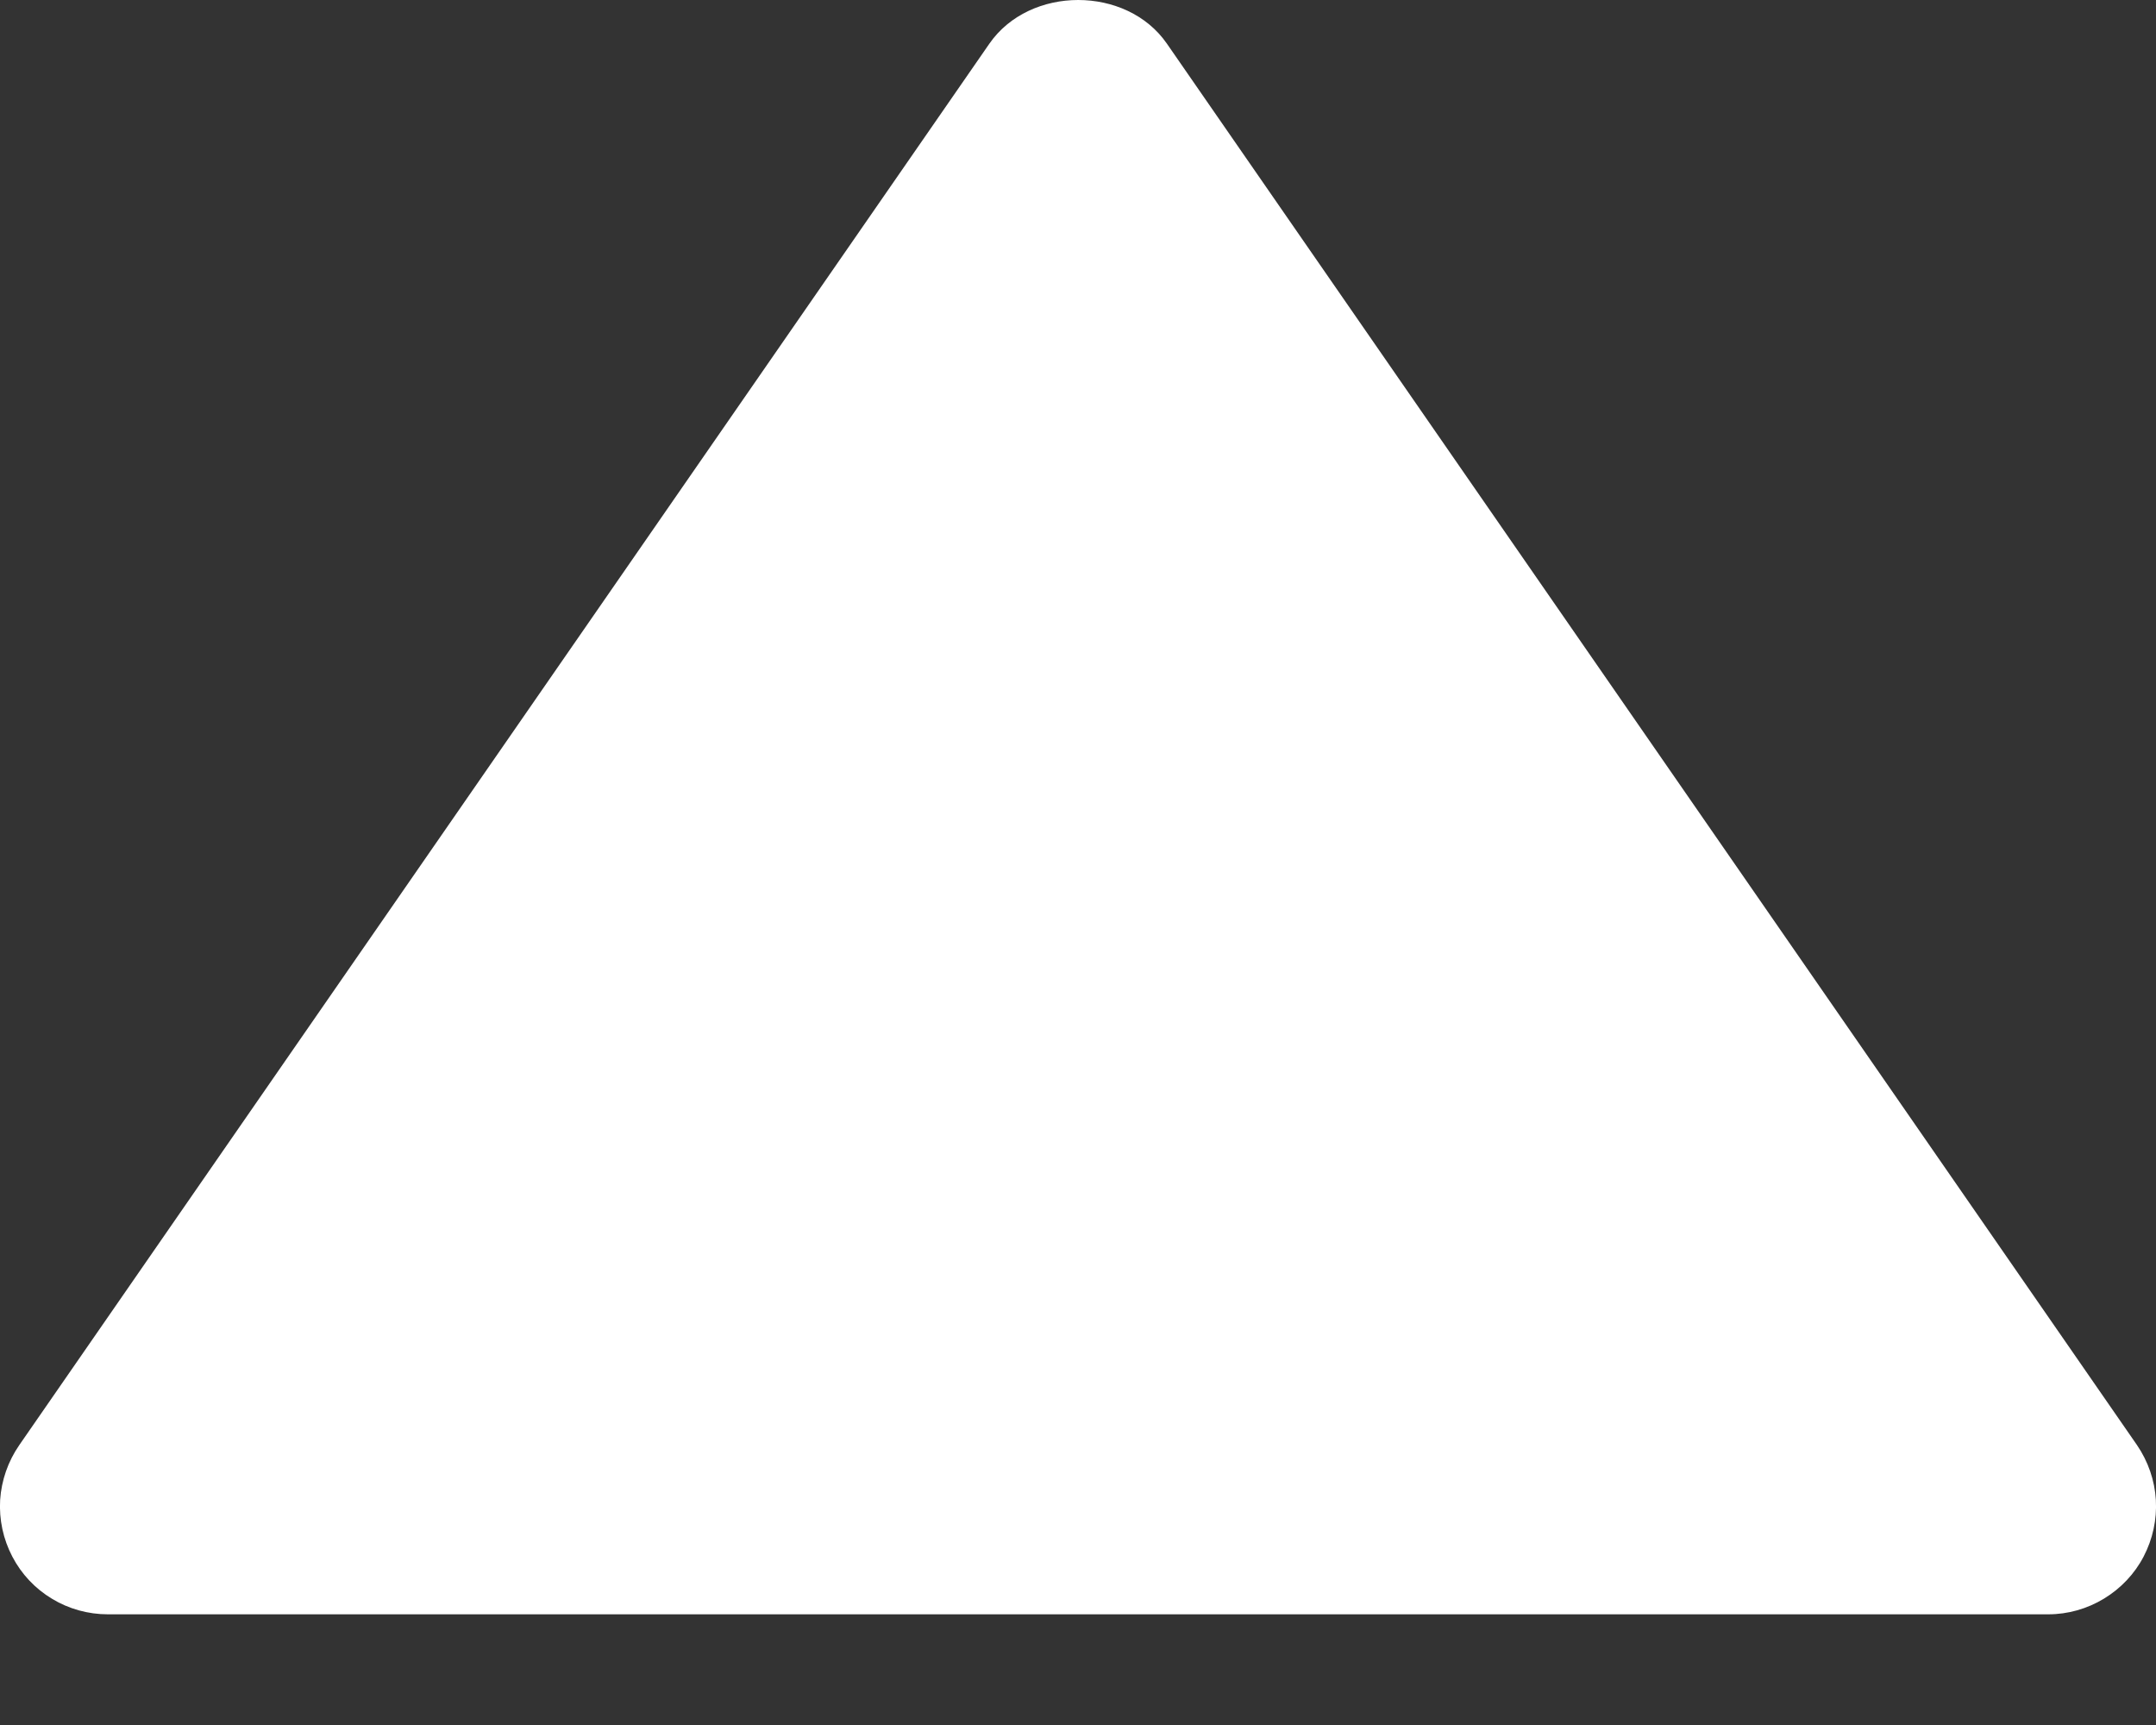 <svg width="15" height="12" viewBox="0 0 15 12" fill="none" xmlns="http://www.w3.org/2000/svg">
<rect x="0" y="0" width="15" height="12" fill="#333333" stroke="none"/>
<path d="M0.75 11.23H14.251C14.387 11.23 14.521 11.192 14.638 11.121C14.755 11.05 14.851 10.949 14.914 10.828C14.977 10.707 15.007 10.571 14.999 10.434C14.991 10.298 14.945 10.166 14.868 10.053L8.118 0.303C7.838 -0.101 7.165 -0.101 6.884 0.303L0.134 10.053C0.056 10.166 0.01 10.298 0.001 10.434C-0.007 10.571 0.022 10.707 0.086 10.829C0.149 10.95 0.245 11.052 0.362 11.122C0.479 11.193 0.614 11.23 0.75 11.23Z" fill="white"/>
</svg>

